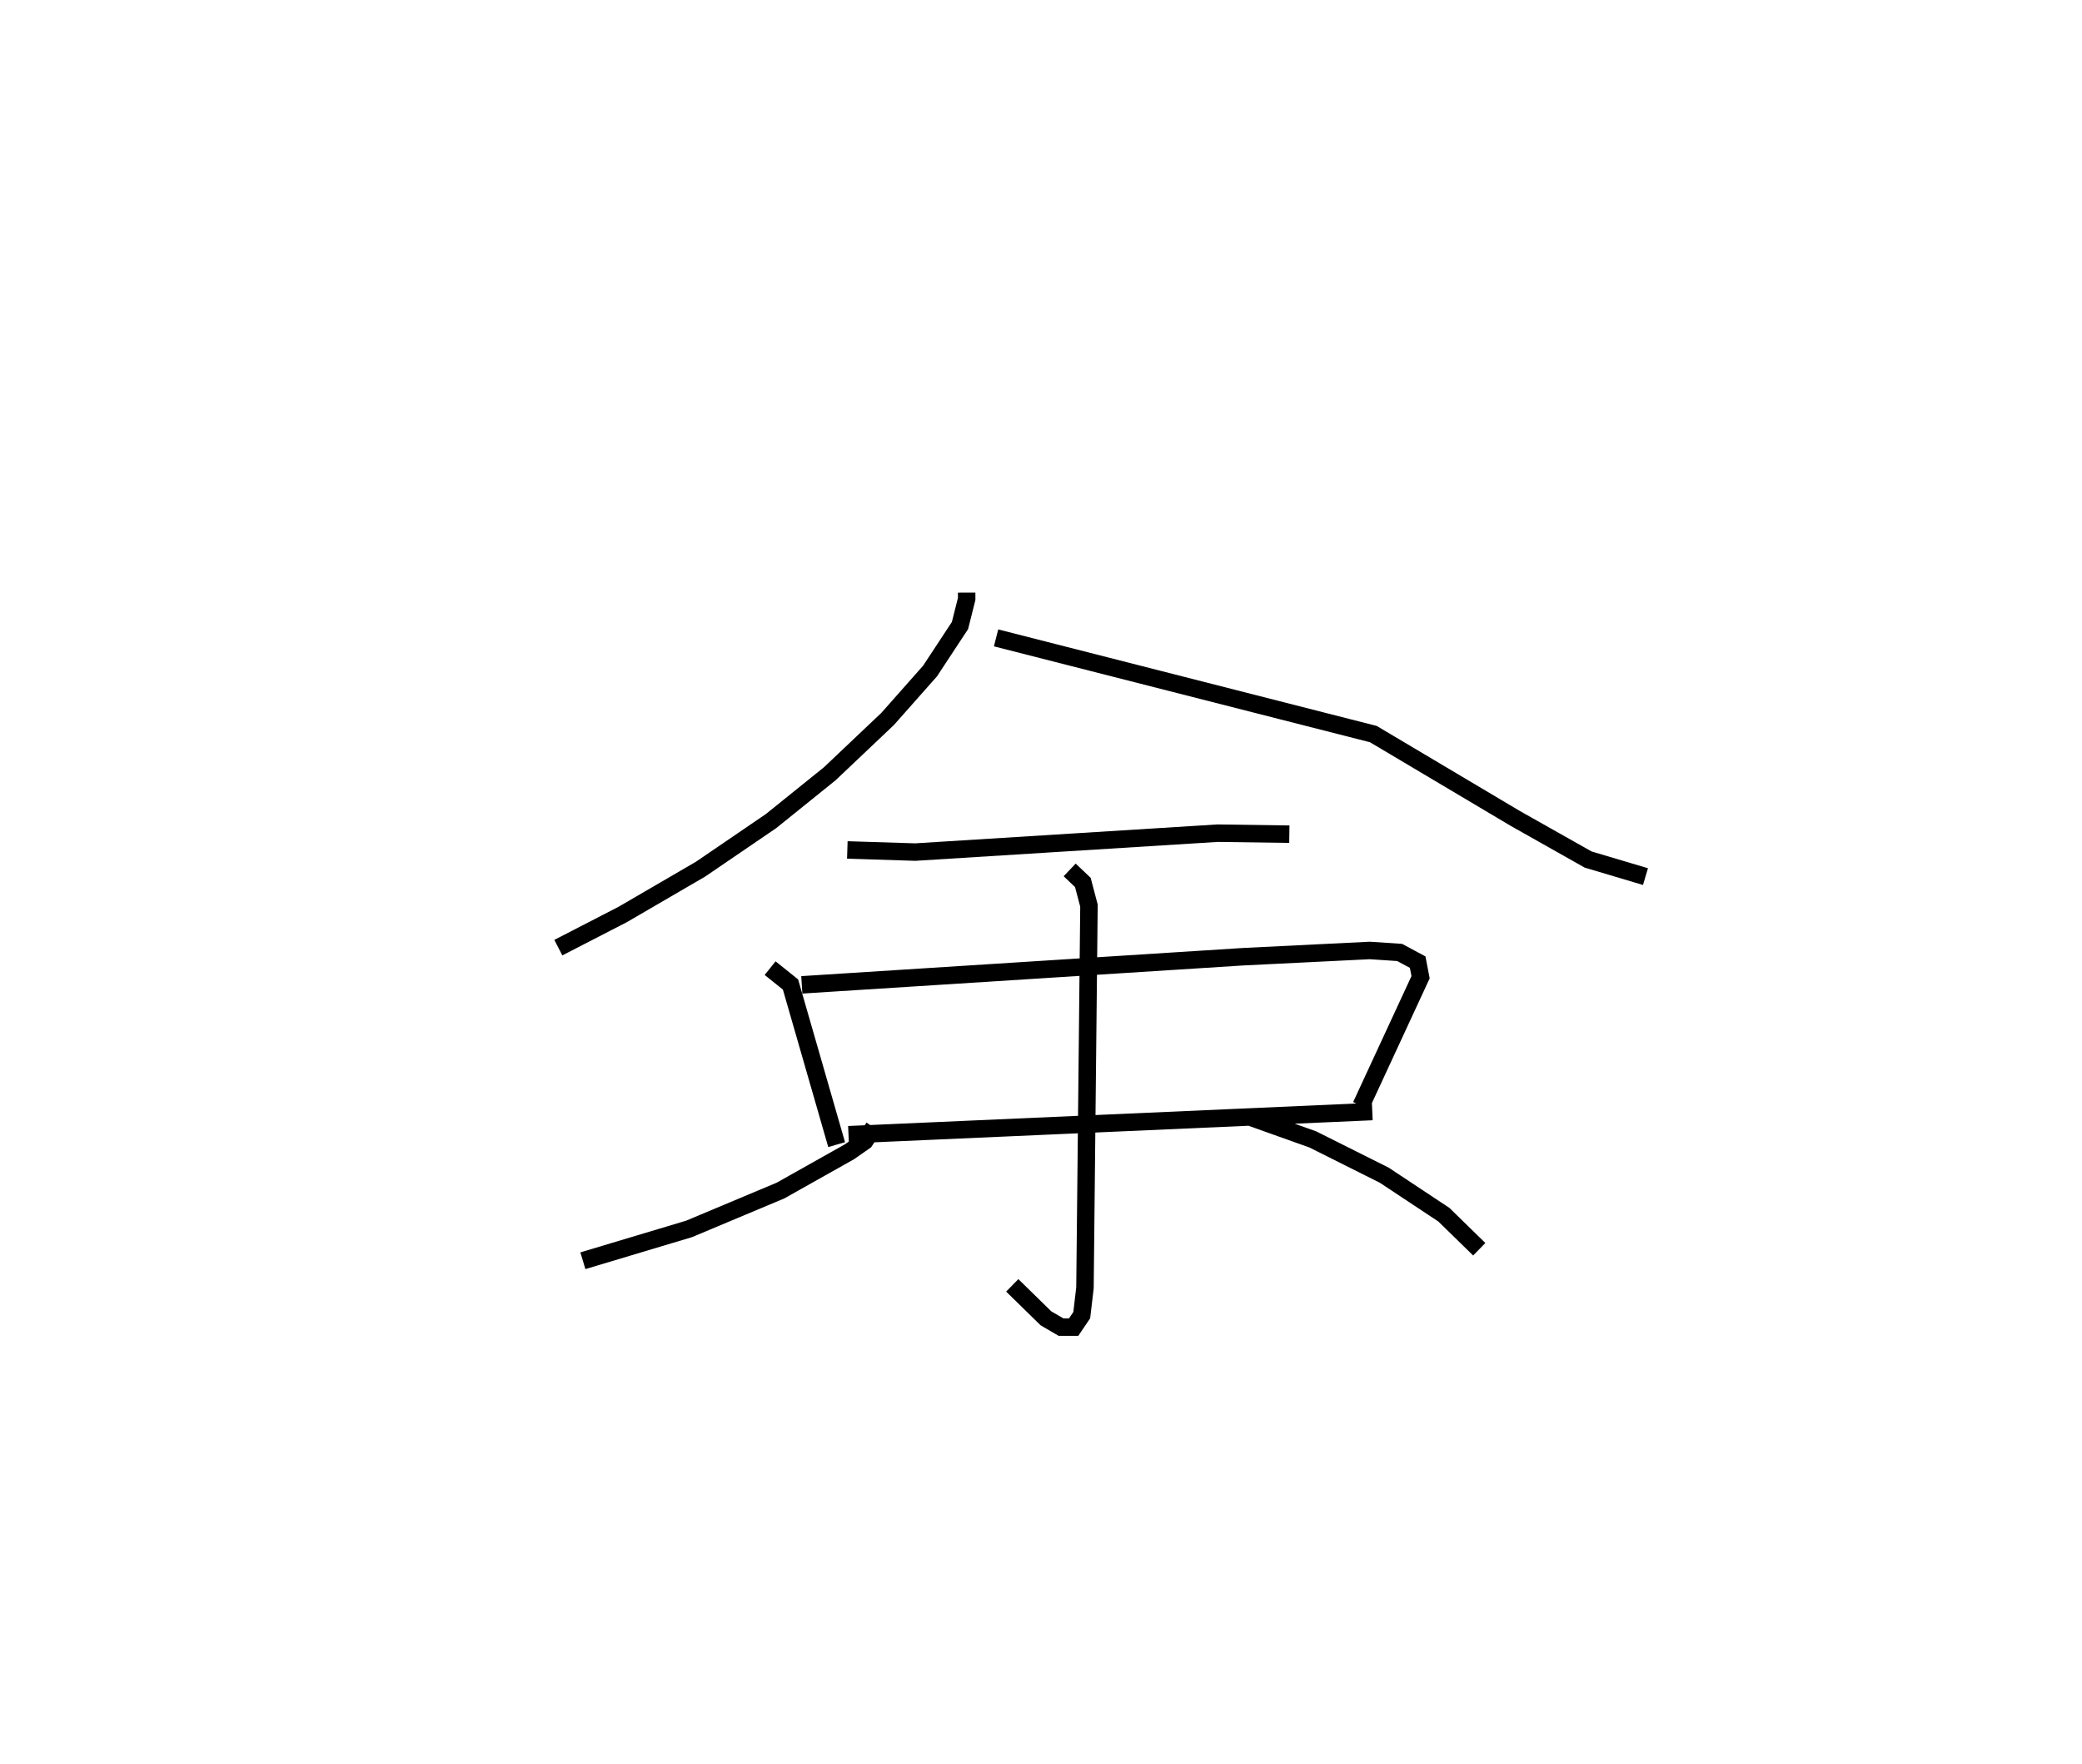 <?xml version="1.0" encoding="utf-8" ?>
<svg baseProfile="full" height="100.998" version="1.1" width="119.233" xmlns="http://www.w3.org/2000/svg" xmlns:ev="http://www.w3.org/2001/xml-events" xmlns:xlink="http://www.w3.org/1999/xlink"><defs /><rect fill="white" height="100.998" width="119.233" x="0" y="0" /><path d="M25,25 m0.0,0.0 m30.359,8.936 l0.001,0.363 -0.384,1.524 l-1.715,2.605 -2.426,2.74 l-3.315,3.141 -3.365,2.711 l-4.034,2.751 -4.467,2.6 l-3.679,1.895 m25.069,-17.738 l21.606,5.509 8.134,4.833 l4.167,2.351 3.284,0.977 m-45.709,-1.526 l3.893,0.122 17.316,-1.083 l4.104,0.058 m-29.735,7.671 l1.168,0.936 2.642,9.171 m-1.995,-9.15 l25.269,-1.611 7.256,-0.358 l1.713,0.114 1.031,0.554 l0.167,0.864 -3.408,7.358 m-29.354,1.661 l29.996,-1.328 m-17.33,-13.836 l0.755,0.718 0.35,1.328 l-0.229,21.883 -0.184,1.566 l-0.465,0.687 -0.72,0.001 l-0.866,-0.506 -1.929,-1.887 m-7.931,-9.044 l-0.517,0.783 -0.869,0.608 l-3.955,2.224 -5.24,2.198 l-6.078,1.821 m38.165,-8.244 l3.642,1.299 4.089,2.048 l3.412,2.261 2.026,1.978 " fill="none" stroke="black" stroke-width="1" /></svg>